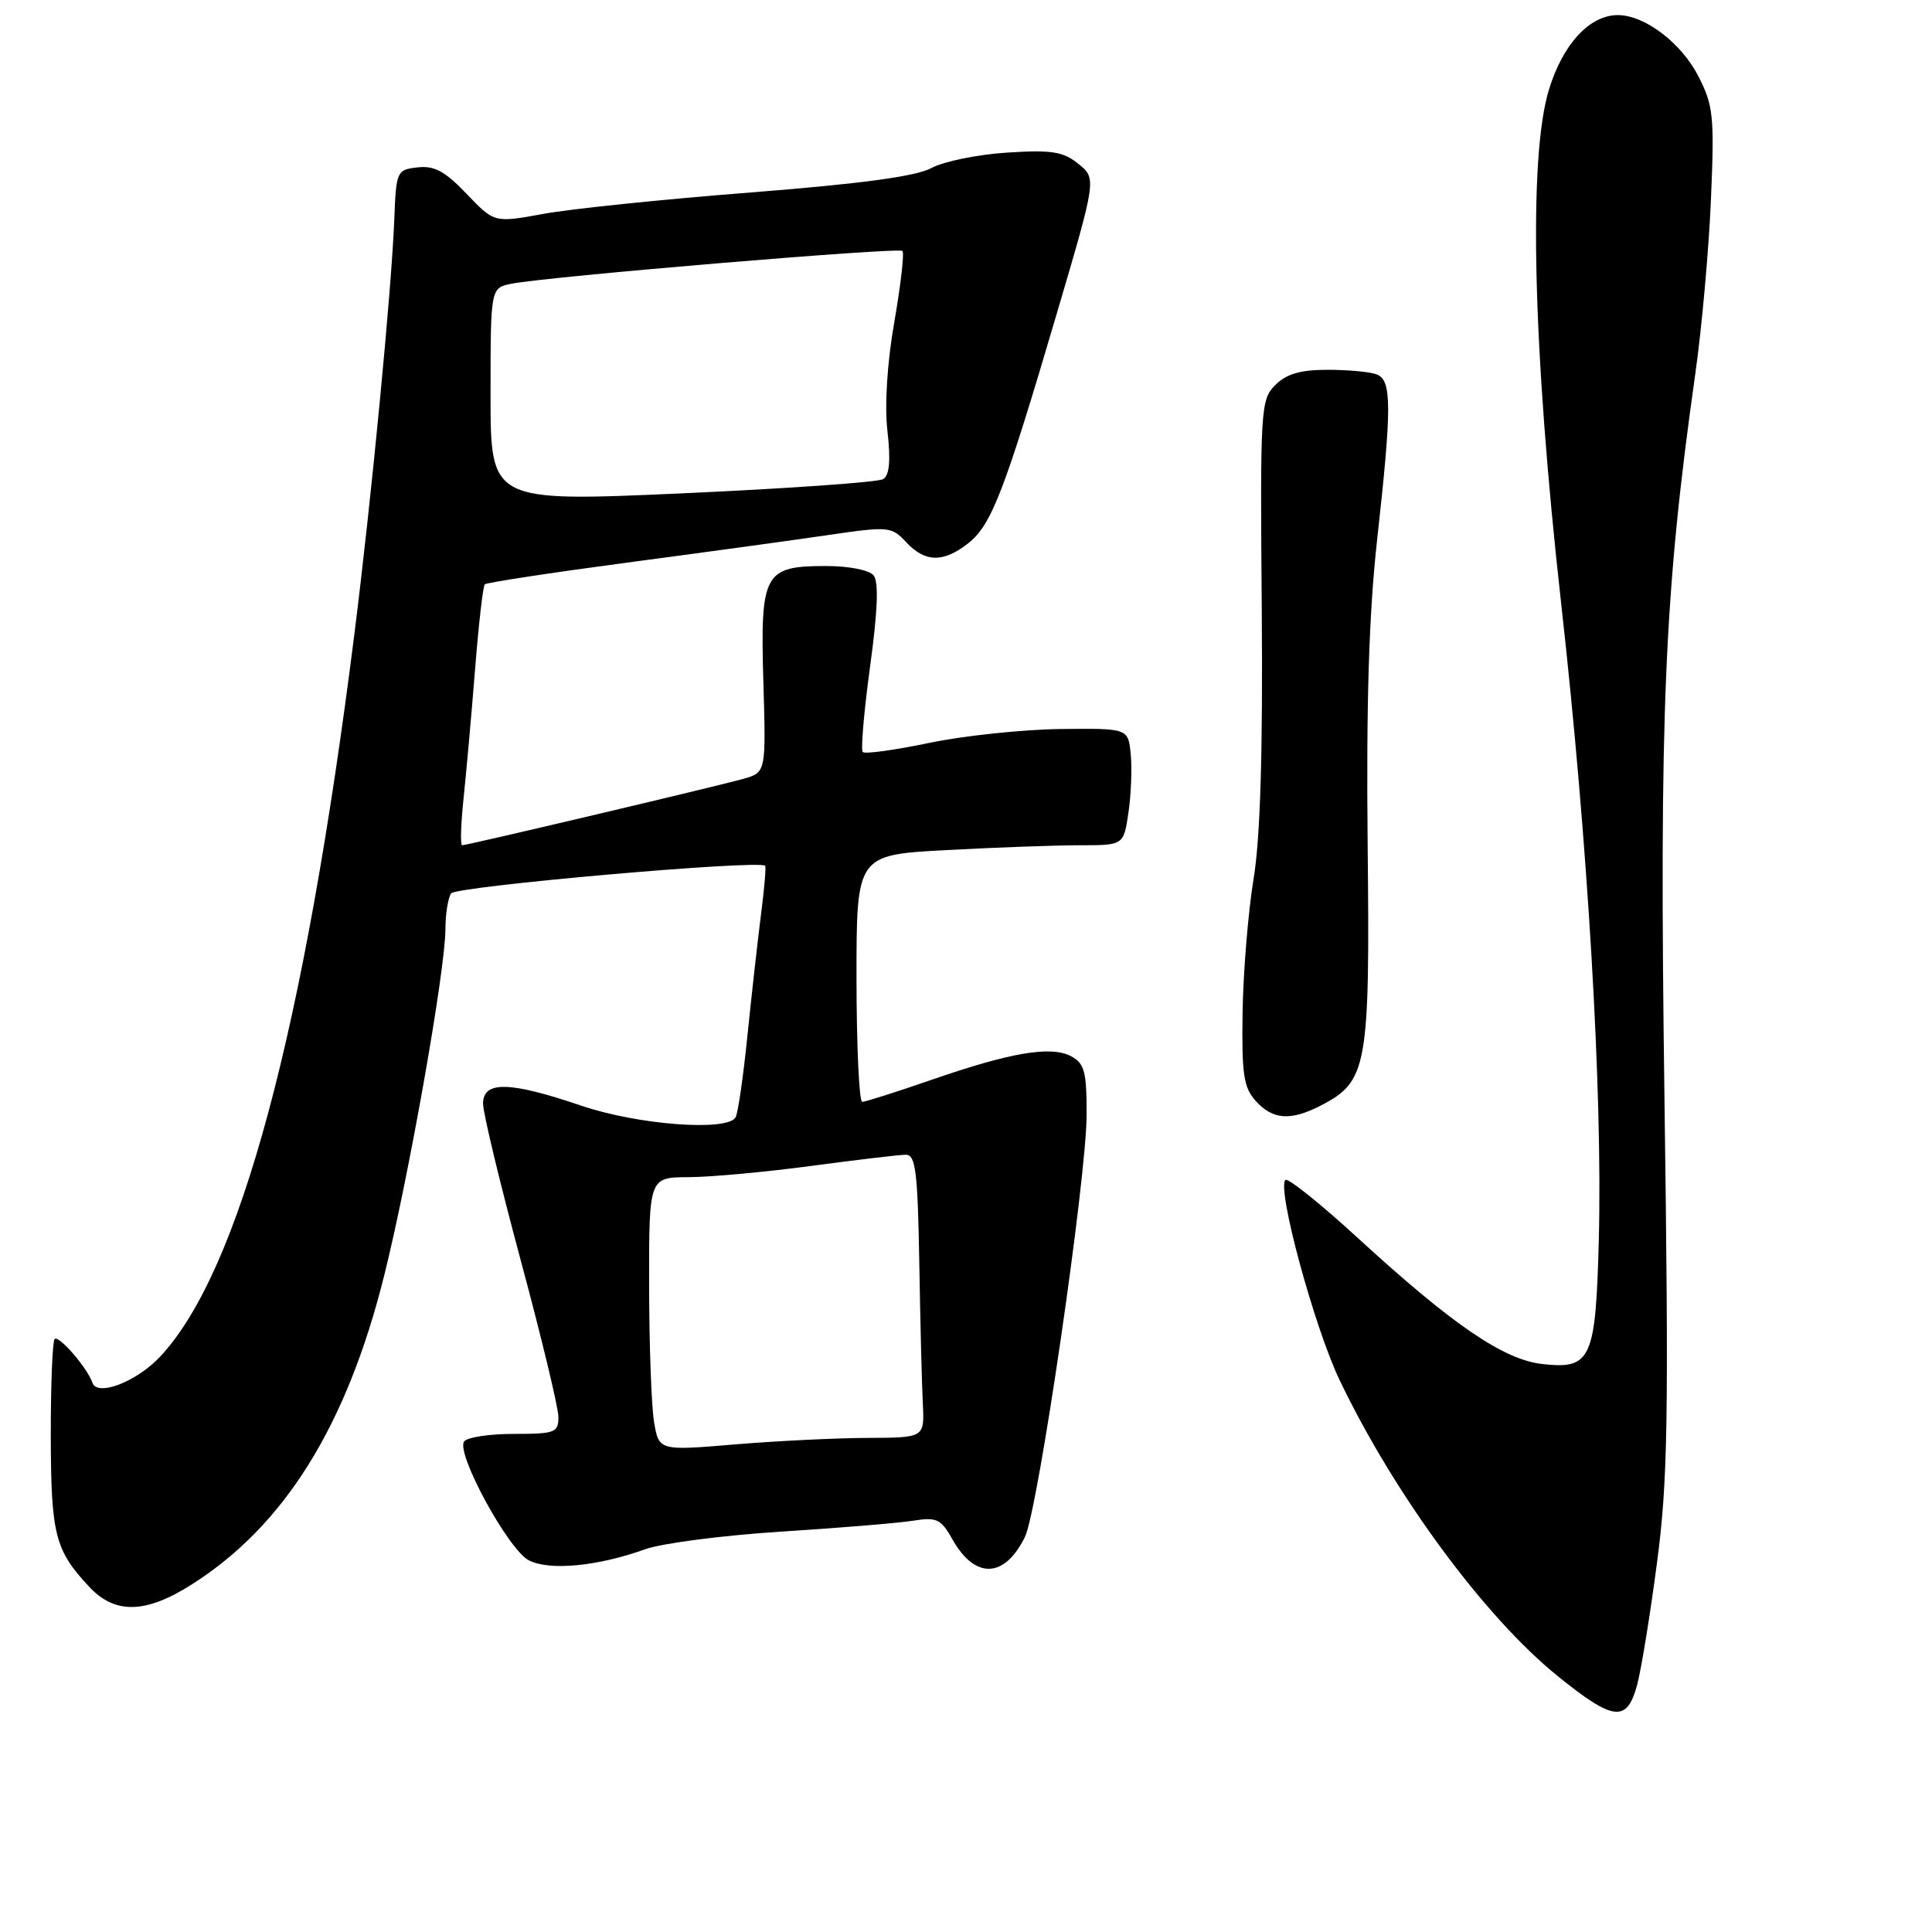 <?xml version="1.0" encoding="UTF-8" standalone="no"?>
<!DOCTYPE svg PUBLIC "-//W3C//DTD SVG 1.1//EN" "http://www.w3.org/Graphics/SVG/1.1/DTD/svg11.dtd" >
<svg xmlns="http://www.w3.org/2000/svg" xmlns:xlink="http://www.w3.org/1999/xlink" version="1.1" viewBox="0 0 256 256">
 <g >
 <path fill="currentColor"
d=" M 216.93 223.25 C 217.48 221.19 218.67 213.88 219.57 207.00 C 221.00 196.18 221.13 187.92 220.55 145.50 C 219.85 94.38 220.52 78.61 224.64 49.50 C 225.50 43.45 226.43 33.07 226.71 26.43 C 227.18 15.47 227.03 13.99 225.07 10.15 C 222.81 5.71 217.96 2.01 214.38 2.00 C 210.65 2.00 207.12 5.79 205.26 11.82 C 202.48 20.80 203.08 46.21 206.87 80.04 C 210.40 111.53 212.36 144.73 211.85 164.27 C 211.44 180.15 210.84 181.47 204.36 180.74 C 199.22 180.16 192.47 175.55 179.93 164.05 C 174.96 159.49 170.64 156.03 170.32 156.35 C 169.17 157.50 174.15 175.88 177.53 182.92 C 184.79 198.07 196.71 214.25 206.38 222.07 C 213.81 228.08 215.58 228.28 216.93 223.25 Z  M 25.39 209.96 C 37.69 202.17 45.94 188.93 50.91 169.00 C 54.17 155.96 58.99 128.67 59.02 123.16 C 59.02 121.15 59.36 119.00 59.77 118.38 C 60.39 117.44 100.57 113.90 101.39 114.72 C 101.52 114.86 101.28 117.79 100.83 121.23 C 100.39 124.68 99.58 131.92 99.03 137.32 C 98.48 142.72 97.78 147.56 97.46 148.07 C 96.29 149.95 84.49 149.05 77.00 146.50 C 67.50 143.27 64.00 143.20 64.01 146.25 C 64.01 147.49 66.26 156.82 69.00 167.00 C 71.74 177.18 73.99 186.51 73.99 187.75 C 74.00 189.83 73.56 190.00 68.06 190.00 C 64.79 190.00 61.83 190.46 61.48 191.03 C 60.46 192.69 67.38 205.37 70.07 206.75 C 72.81 208.16 79.18 207.55 85.50 205.28 C 87.70 204.49 95.80 203.44 103.50 202.95 C 111.20 202.46 119.08 201.81 121.00 201.50 C 124.12 201.00 124.69 201.27 126.21 203.99 C 129.20 209.29 133.11 209.15 135.81 203.65 C 137.55 200.11 143.95 156.31 143.98 147.79 C 144.00 142.00 143.71 140.92 141.93 139.96 C 139.26 138.54 133.93 139.44 123.32 143.12 C 118.75 144.70 114.67 146.00 114.25 146.00 C 113.84 146.00 113.50 138.64 113.49 129.64 C 113.49 113.28 113.49 113.28 125.40 112.64 C 131.95 112.29 139.92 112.00 143.10 112.00 C 148.88 112.00 148.88 112.00 149.52 107.72 C 149.87 105.37 150.01 101.88 149.83 99.97 C 149.50 96.50 149.50 96.50 140.50 96.60 C 135.55 96.66 127.75 97.48 123.17 98.43 C 118.58 99.39 114.60 99.94 114.32 99.65 C 114.04 99.37 114.48 94.27 115.29 88.32 C 116.30 80.98 116.45 77.10 115.76 76.25 C 115.19 75.53 112.49 75.00 109.45 75.00 C 101.23 75.00 100.73 75.92 101.15 90.35 C 101.50 102.35 101.50 102.35 98.50 103.20 C 94.97 104.19 61.92 112.00 61.23 112.00 C 60.98 112.00 61.06 109.19 61.43 105.75 C 61.79 102.31 62.48 94.63 62.95 88.68 C 63.42 82.73 64.00 77.67 64.24 77.43 C 64.48 77.19 72.96 75.90 83.08 74.55 C 93.21 73.21 105.22 71.56 109.78 70.89 C 117.76 69.72 118.13 69.76 120.07 71.84 C 122.58 74.54 125.00 74.58 128.30 71.98 C 131.38 69.56 133.09 65.11 140.02 41.58 C 145.30 23.66 145.30 23.66 142.90 21.72 C 140.88 20.08 139.37 19.84 133.43 20.22 C 129.54 20.47 125.04 21.39 123.43 22.26 C 121.39 23.37 114.14 24.35 99.50 25.50 C 87.95 26.40 75.58 27.68 72.00 28.34 C 65.50 29.53 65.50 29.53 61.83 25.69 C 58.97 22.69 57.54 21.92 55.33 22.18 C 52.58 22.49 52.49 22.68 52.25 29.00 C 51.88 38.42 49.22 66.07 46.96 84.00 C 40.33 136.60 31.77 168.47 21.24 179.74 C 18.11 183.09 12.87 185.11 12.24 183.21 C 11.59 181.27 7.79 176.87 7.24 177.43 C 6.95 177.72 6.72 183.52 6.73 190.32 C 6.76 203.35 7.28 205.40 11.81 210.25 C 15.23 213.92 19.30 213.83 25.39 209.96 Z  M 175.03 146.48 C 181.19 143.30 181.53 141.38 181.22 111.92 C 181.03 93.10 181.39 81.34 182.47 71.58 C 184.44 53.86 184.43 50.38 182.42 49.61 C 181.55 49.27 178.62 49.00 175.92 49.00 C 172.32 49.00 170.46 49.54 168.98 51.02 C 167.04 52.96 166.97 54.13 167.19 80.77 C 167.34 99.77 167.00 110.99 166.11 116.43 C 165.39 120.79 164.74 128.73 164.65 134.07 C 164.52 142.36 164.78 144.10 166.40 145.89 C 168.66 148.39 171.03 148.55 175.03 146.48 Z  M 86.66 188.37 C 86.31 186.24 86.02 178.09 86.01 170.25 C 86.00 156.00 86.00 156.00 91.25 155.98 C 94.14 155.97 101.45 155.30 107.50 154.49 C 113.55 153.68 119.19 153.01 120.03 153.01 C 121.32 153.00 121.60 155.22 121.81 167.25 C 121.94 175.09 122.15 183.53 122.28 186.00 C 122.50 190.50 122.50 190.50 115.00 190.53 C 110.88 190.54 102.96 190.93 97.40 191.39 C 87.30 192.24 87.30 192.24 86.66 188.37 Z  M 65.00 52.33 C 65.00 38.16 65.00 38.16 67.75 37.60 C 72.38 36.66 119.08 32.74 119.58 33.25 C 119.84 33.51 119.36 37.72 118.51 42.61 C 117.55 48.10 117.20 53.65 117.59 57.12 C 118.04 61.03 117.86 62.97 117.02 63.49 C 116.36 63.89 104.38 64.74 90.41 65.37 C 65.00 66.50 65.00 66.50 65.00 52.33 Z "/>
</g>
</svg>